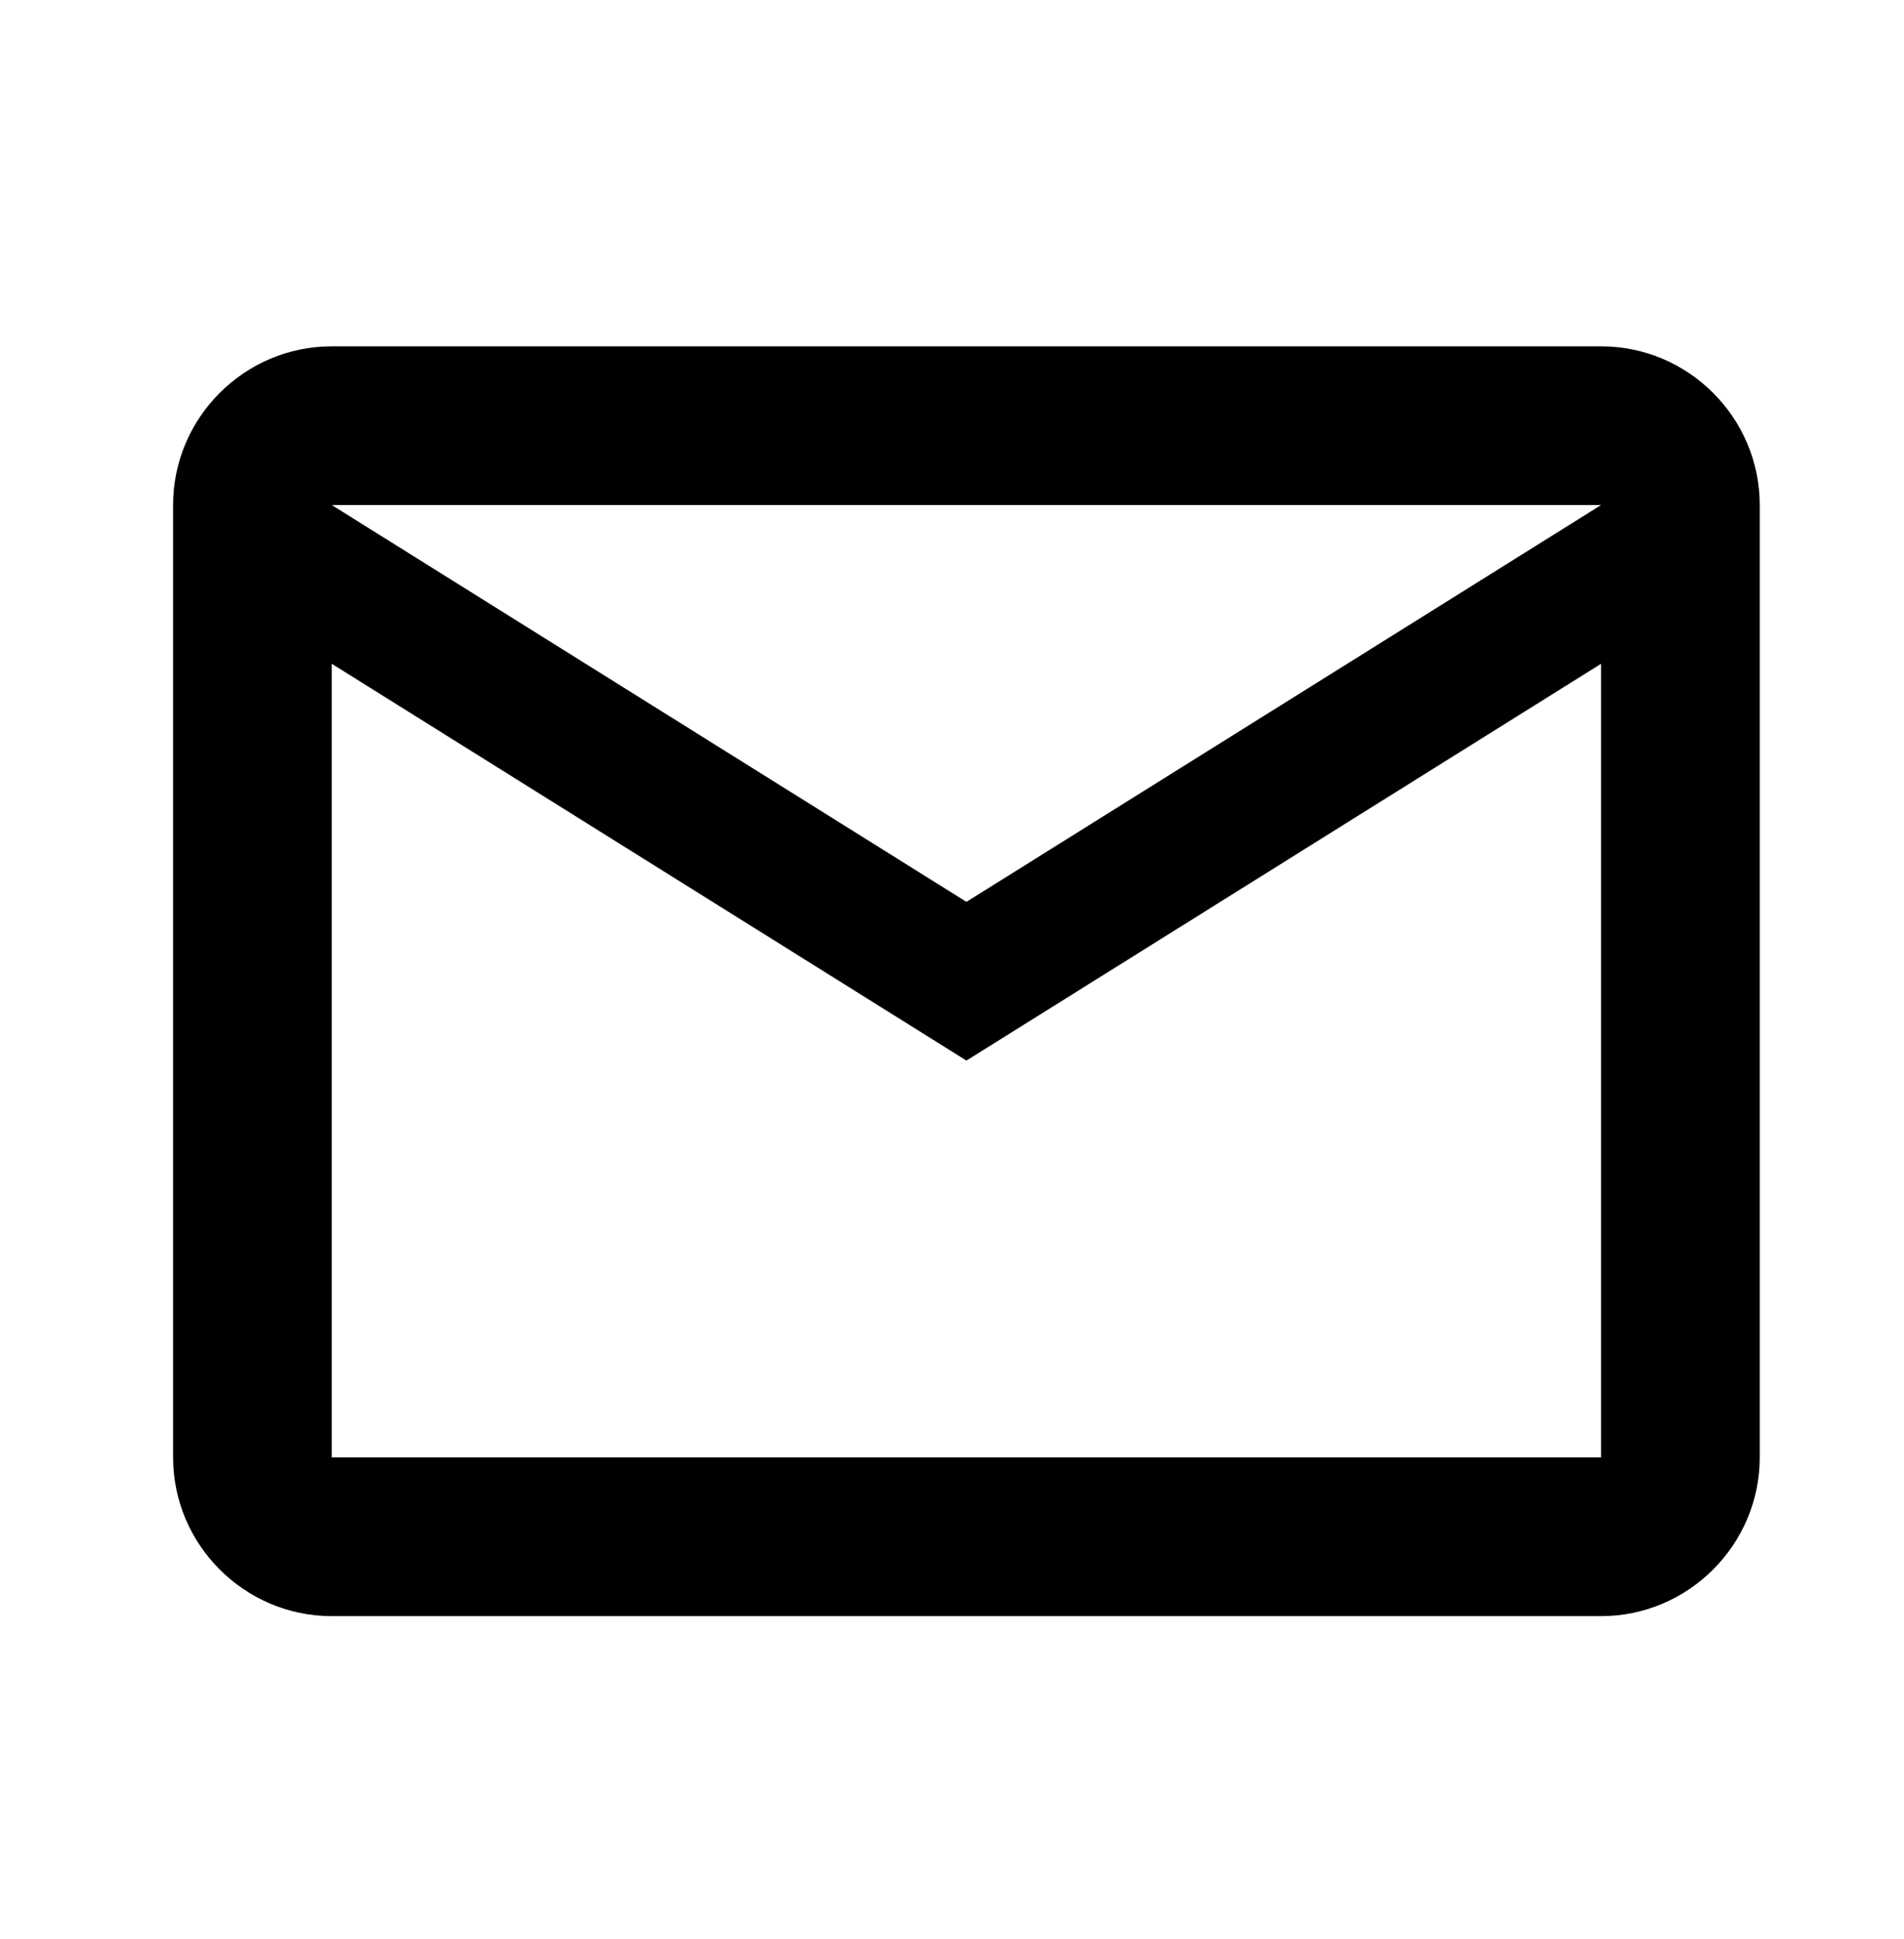<svg width="55" height="56" viewBox="0 0 55 56" fill="none" xmlns="http://www.w3.org/2000/svg">
<path d="M50.833 14.583C50.833 12.062 48.771 10 46.25 10H9.583C7.062 10 5 12.062 5 14.583V42.083C5 44.604 7.062 46.667 9.583 46.667H46.25C48.771 46.667 50.833 44.604 50.833 42.083V14.583ZM46.25 14.583L27.917 26.042L9.583 14.583H46.25ZM46.25 42.083H9.583V19.167L27.917 30.625L46.25 19.167V42.083Z" fill="black"/>
</svg>
